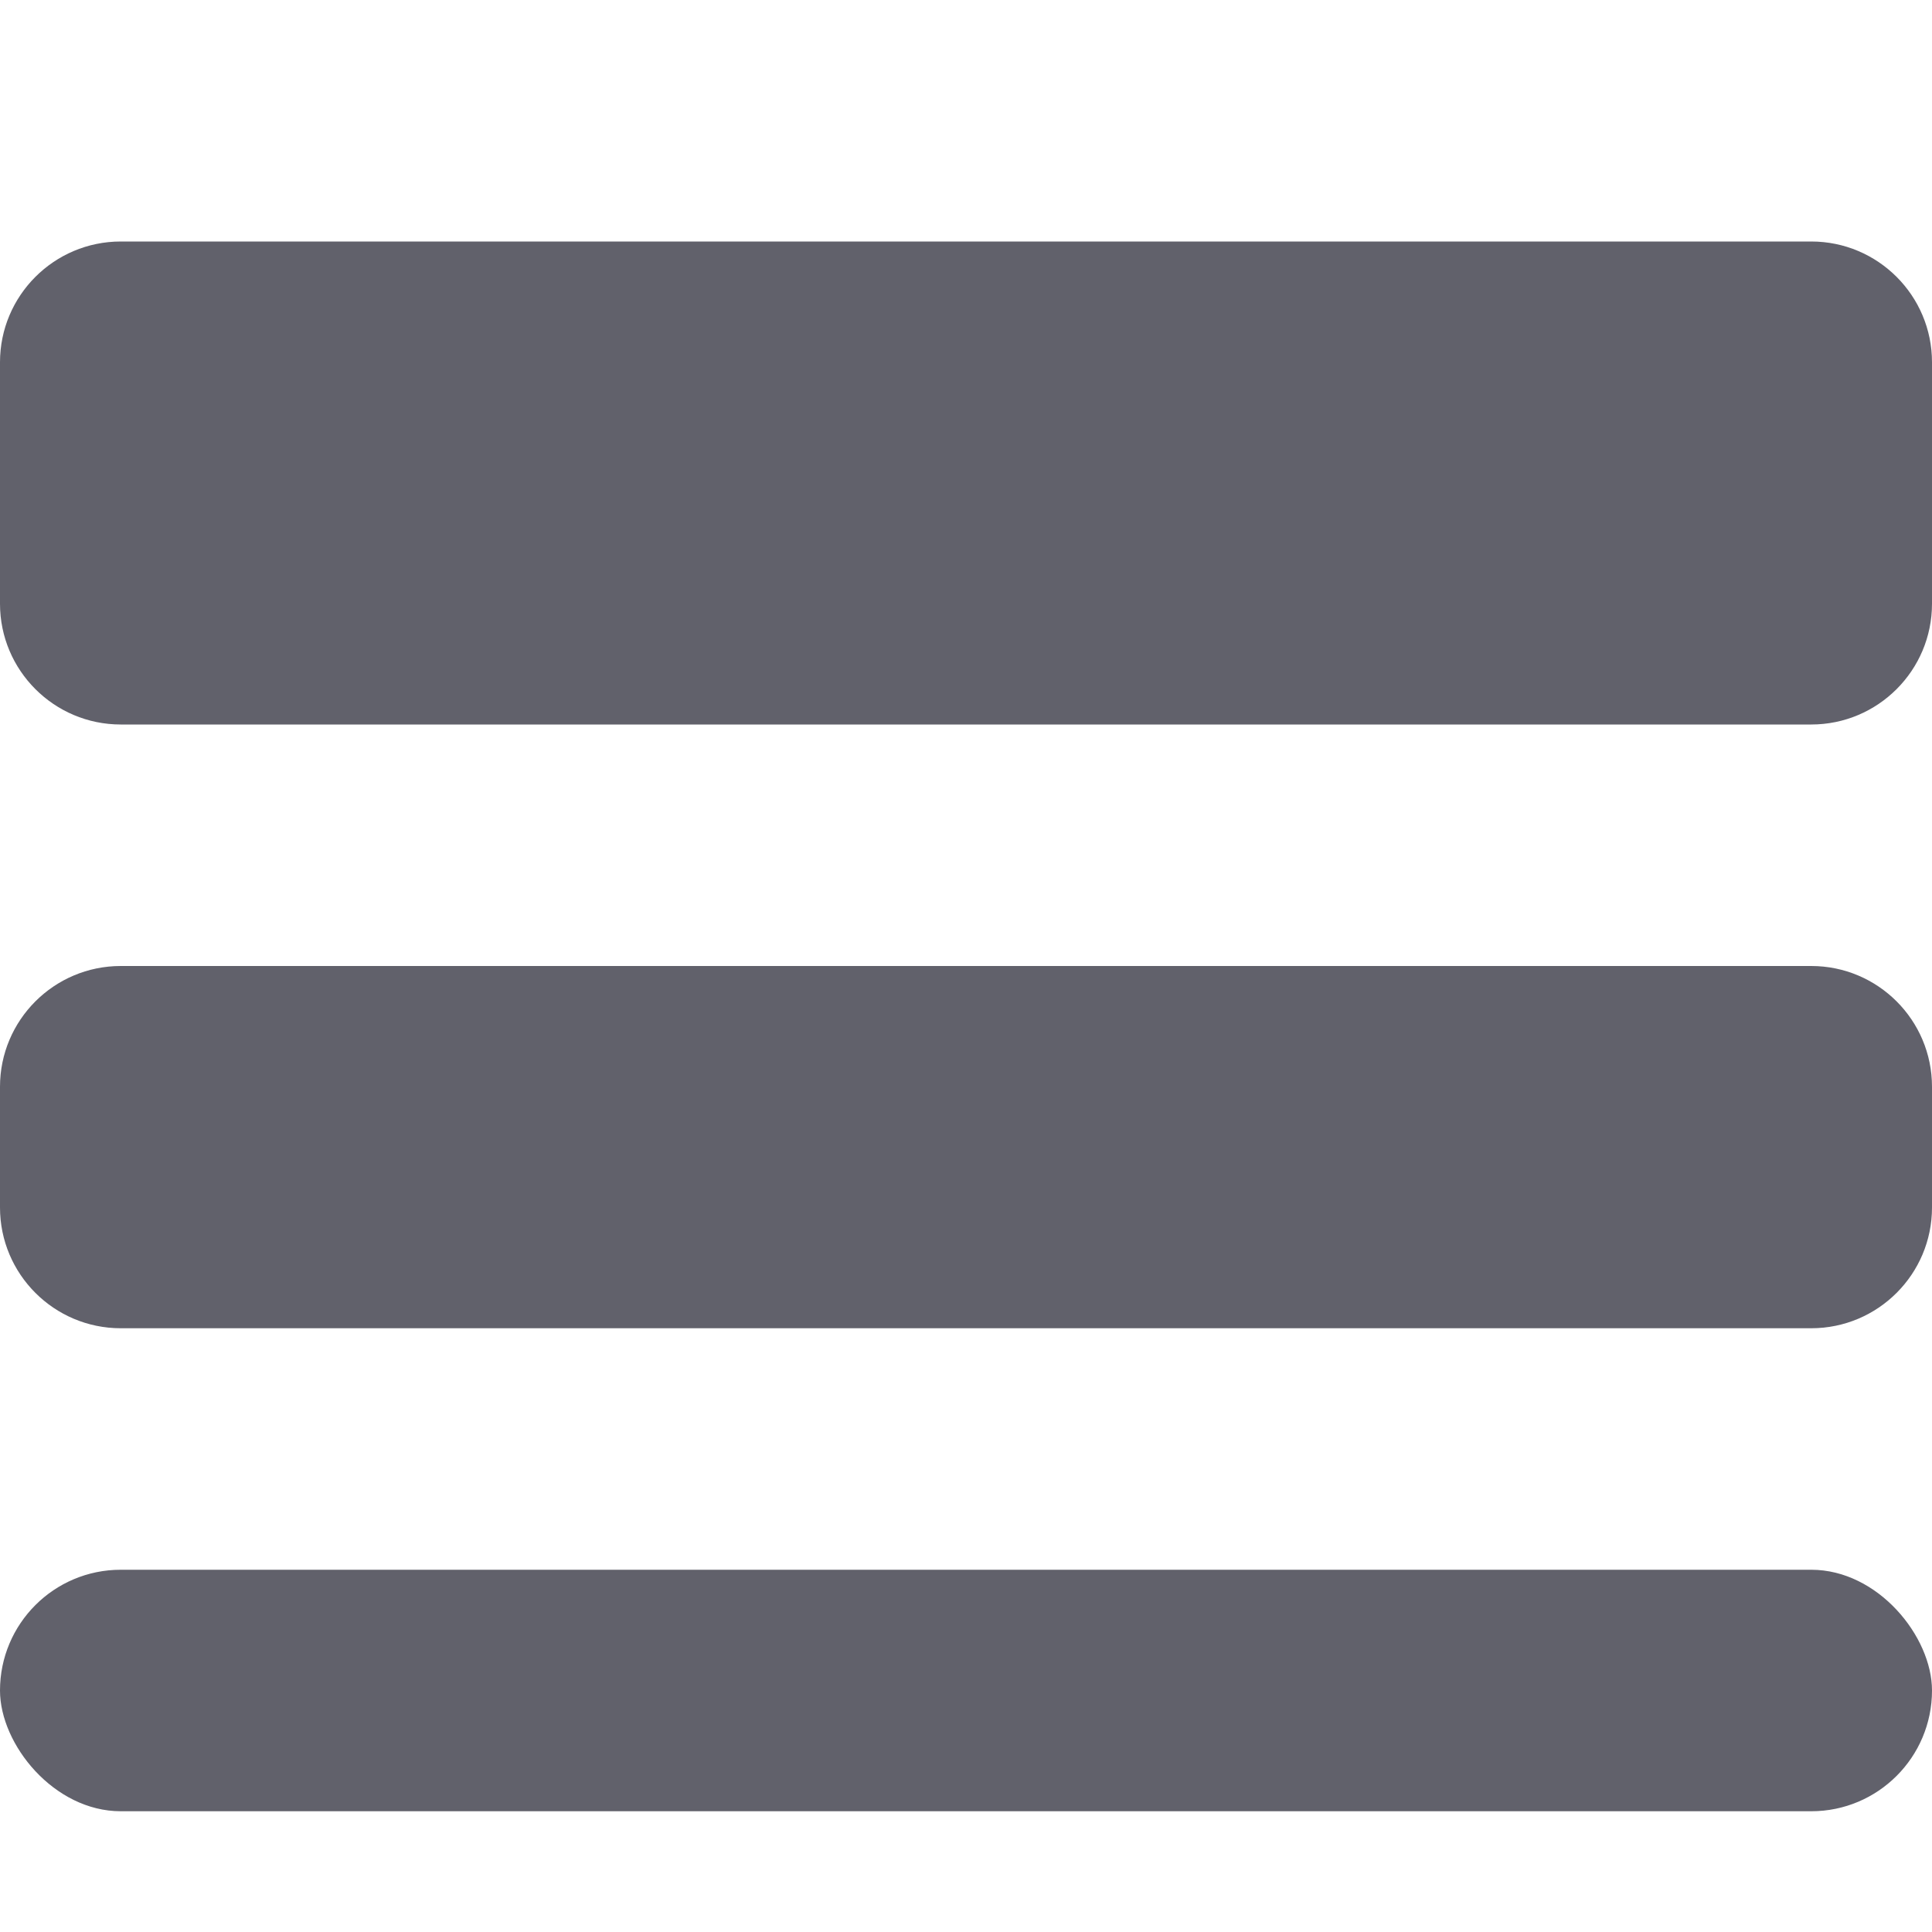 <svg xmlns="http://www.w3.org/2000/svg" height="16" width="16" viewBox="0 0 16 16"><title>border width</title><g fill="#61616b" class="nc-icon-wrapper"><path d="M15,6H1c-.552,0-1-.448-1-1V3c0-.552,.448-1,1-1H15c.552,0,1,.448,1,1v2c0,.552-.448,1-1,1Z" fill="#61616b"></path><path d="M15,11H1c-.552,0-1-.448-1-1v-1c0-.552,.448-1,1-1H15c.552,0,1,.448,1,1v1c0,.552-.448,1-1,1Z" fill="#61616b" data-color="color-2"></path><rect x="0" y="13" width="16" height="2" rx="1" ry="1" fill="#61616b"></rect></g></svg>